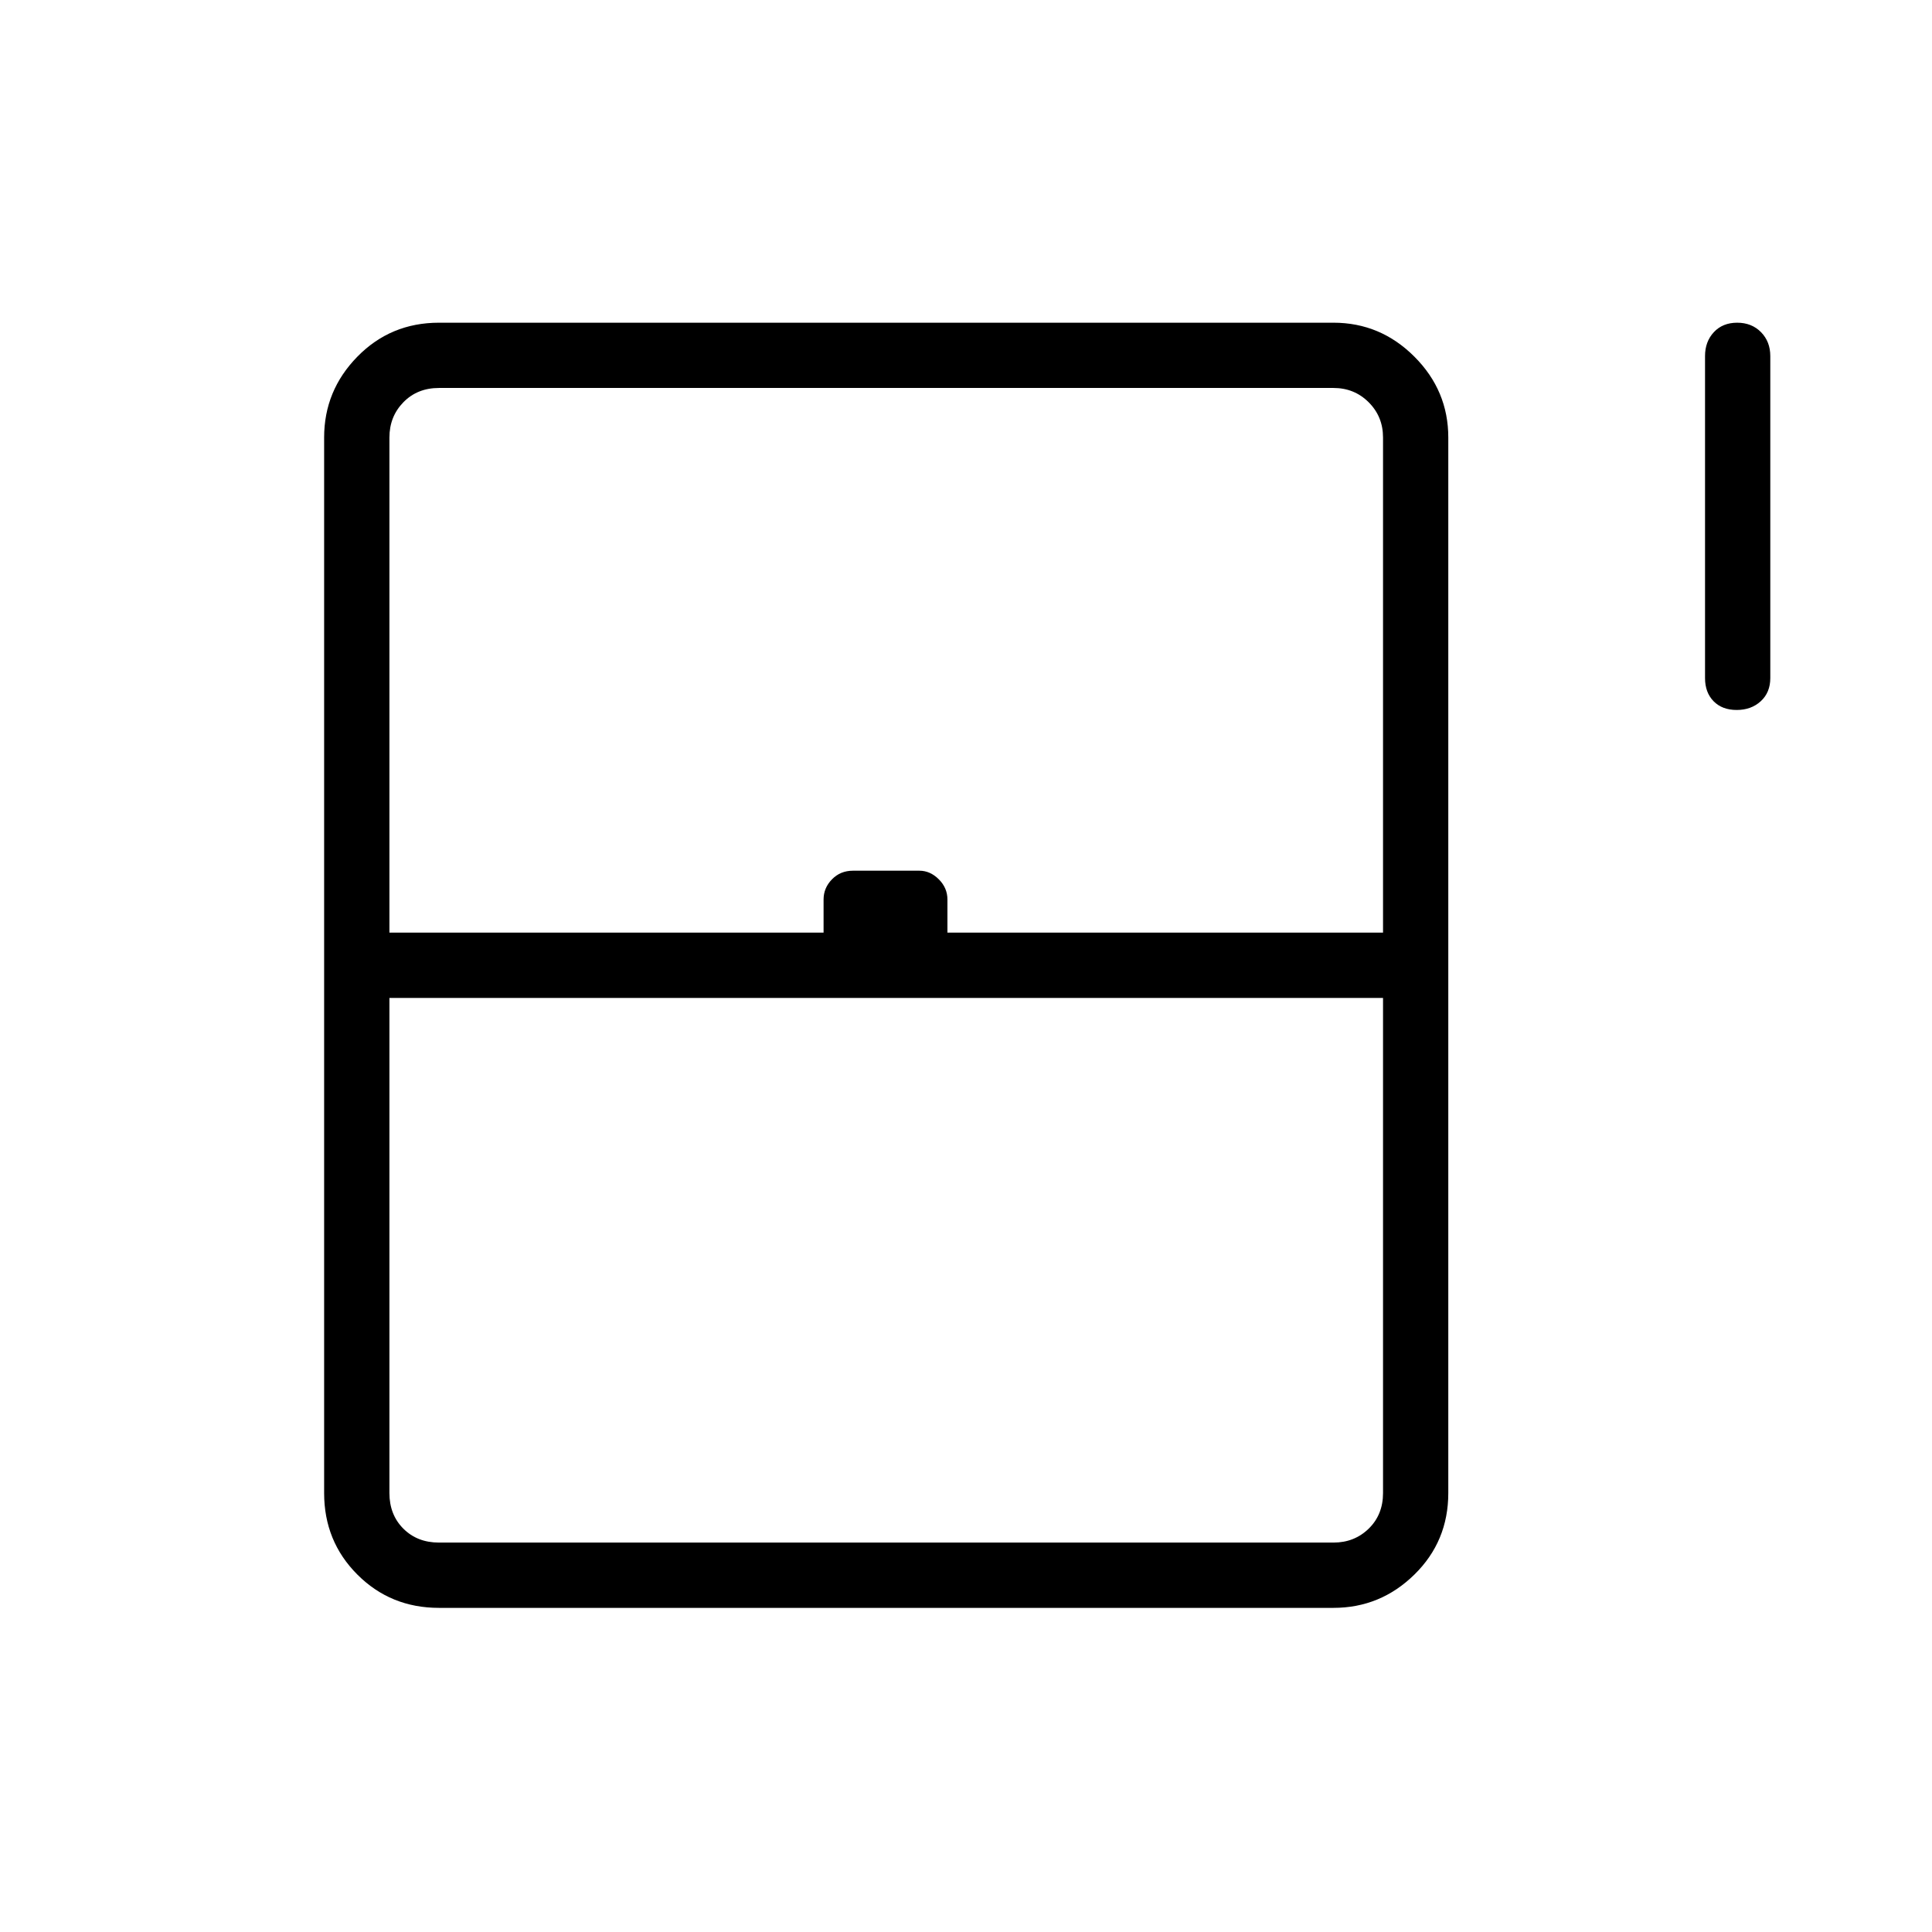 <svg xmlns="http://www.w3.org/2000/svg" height="40" viewBox="0 -960 960 960" width="40"><path d="M862.95-607.22q-7.22 0-11.48-4.34-4.25-4.35-4.25-11.52v-160q0-7.16 4.38-11.87 4.38-4.7 11.6-4.7t11.84 4.7q4.61 4.71 4.61 11.87v160q0 7.17-4.74 11.52-4.74 4.34-11.96 4.34Zm-701.89 389.1V-742.6q0-23.33 16.53-40.19 16.52-16.86 40.53-16.86H662.6q23.33 0 40.19 16.86t16.86 40.19v524.48q0 24.01-16.86 40.53-16.86 16.53-40.19 16.53H218.12q-24.01 0-40.53-16.53-16.53-16.52-16.53-40.53Zm32.44-278.46h215.73v-16.47q0-5.75 4.18-10.02 4.17-4.28 10.41-4.28h33.01q5.39 0 9.66 4.28 4.28 4.27 4.28 10.02v16.47h216.45V-742.6q0-10.39-7.12-17.5-7.11-7.12-17.5-7.12H218.12q-10.77 0-17.7 7.12-6.92 7.11-6.92 17.5v246.02Zm24.62 303.08H662.6q10.39 0 17.5-6.92 7.12-6.93 7.12-17.7v-246.02H193.5v246.02q0 10.77 6.92 17.7 6.93 6.92 17.7 6.92Zm0 0h469.1H193.5 218.12Z"/></svg>